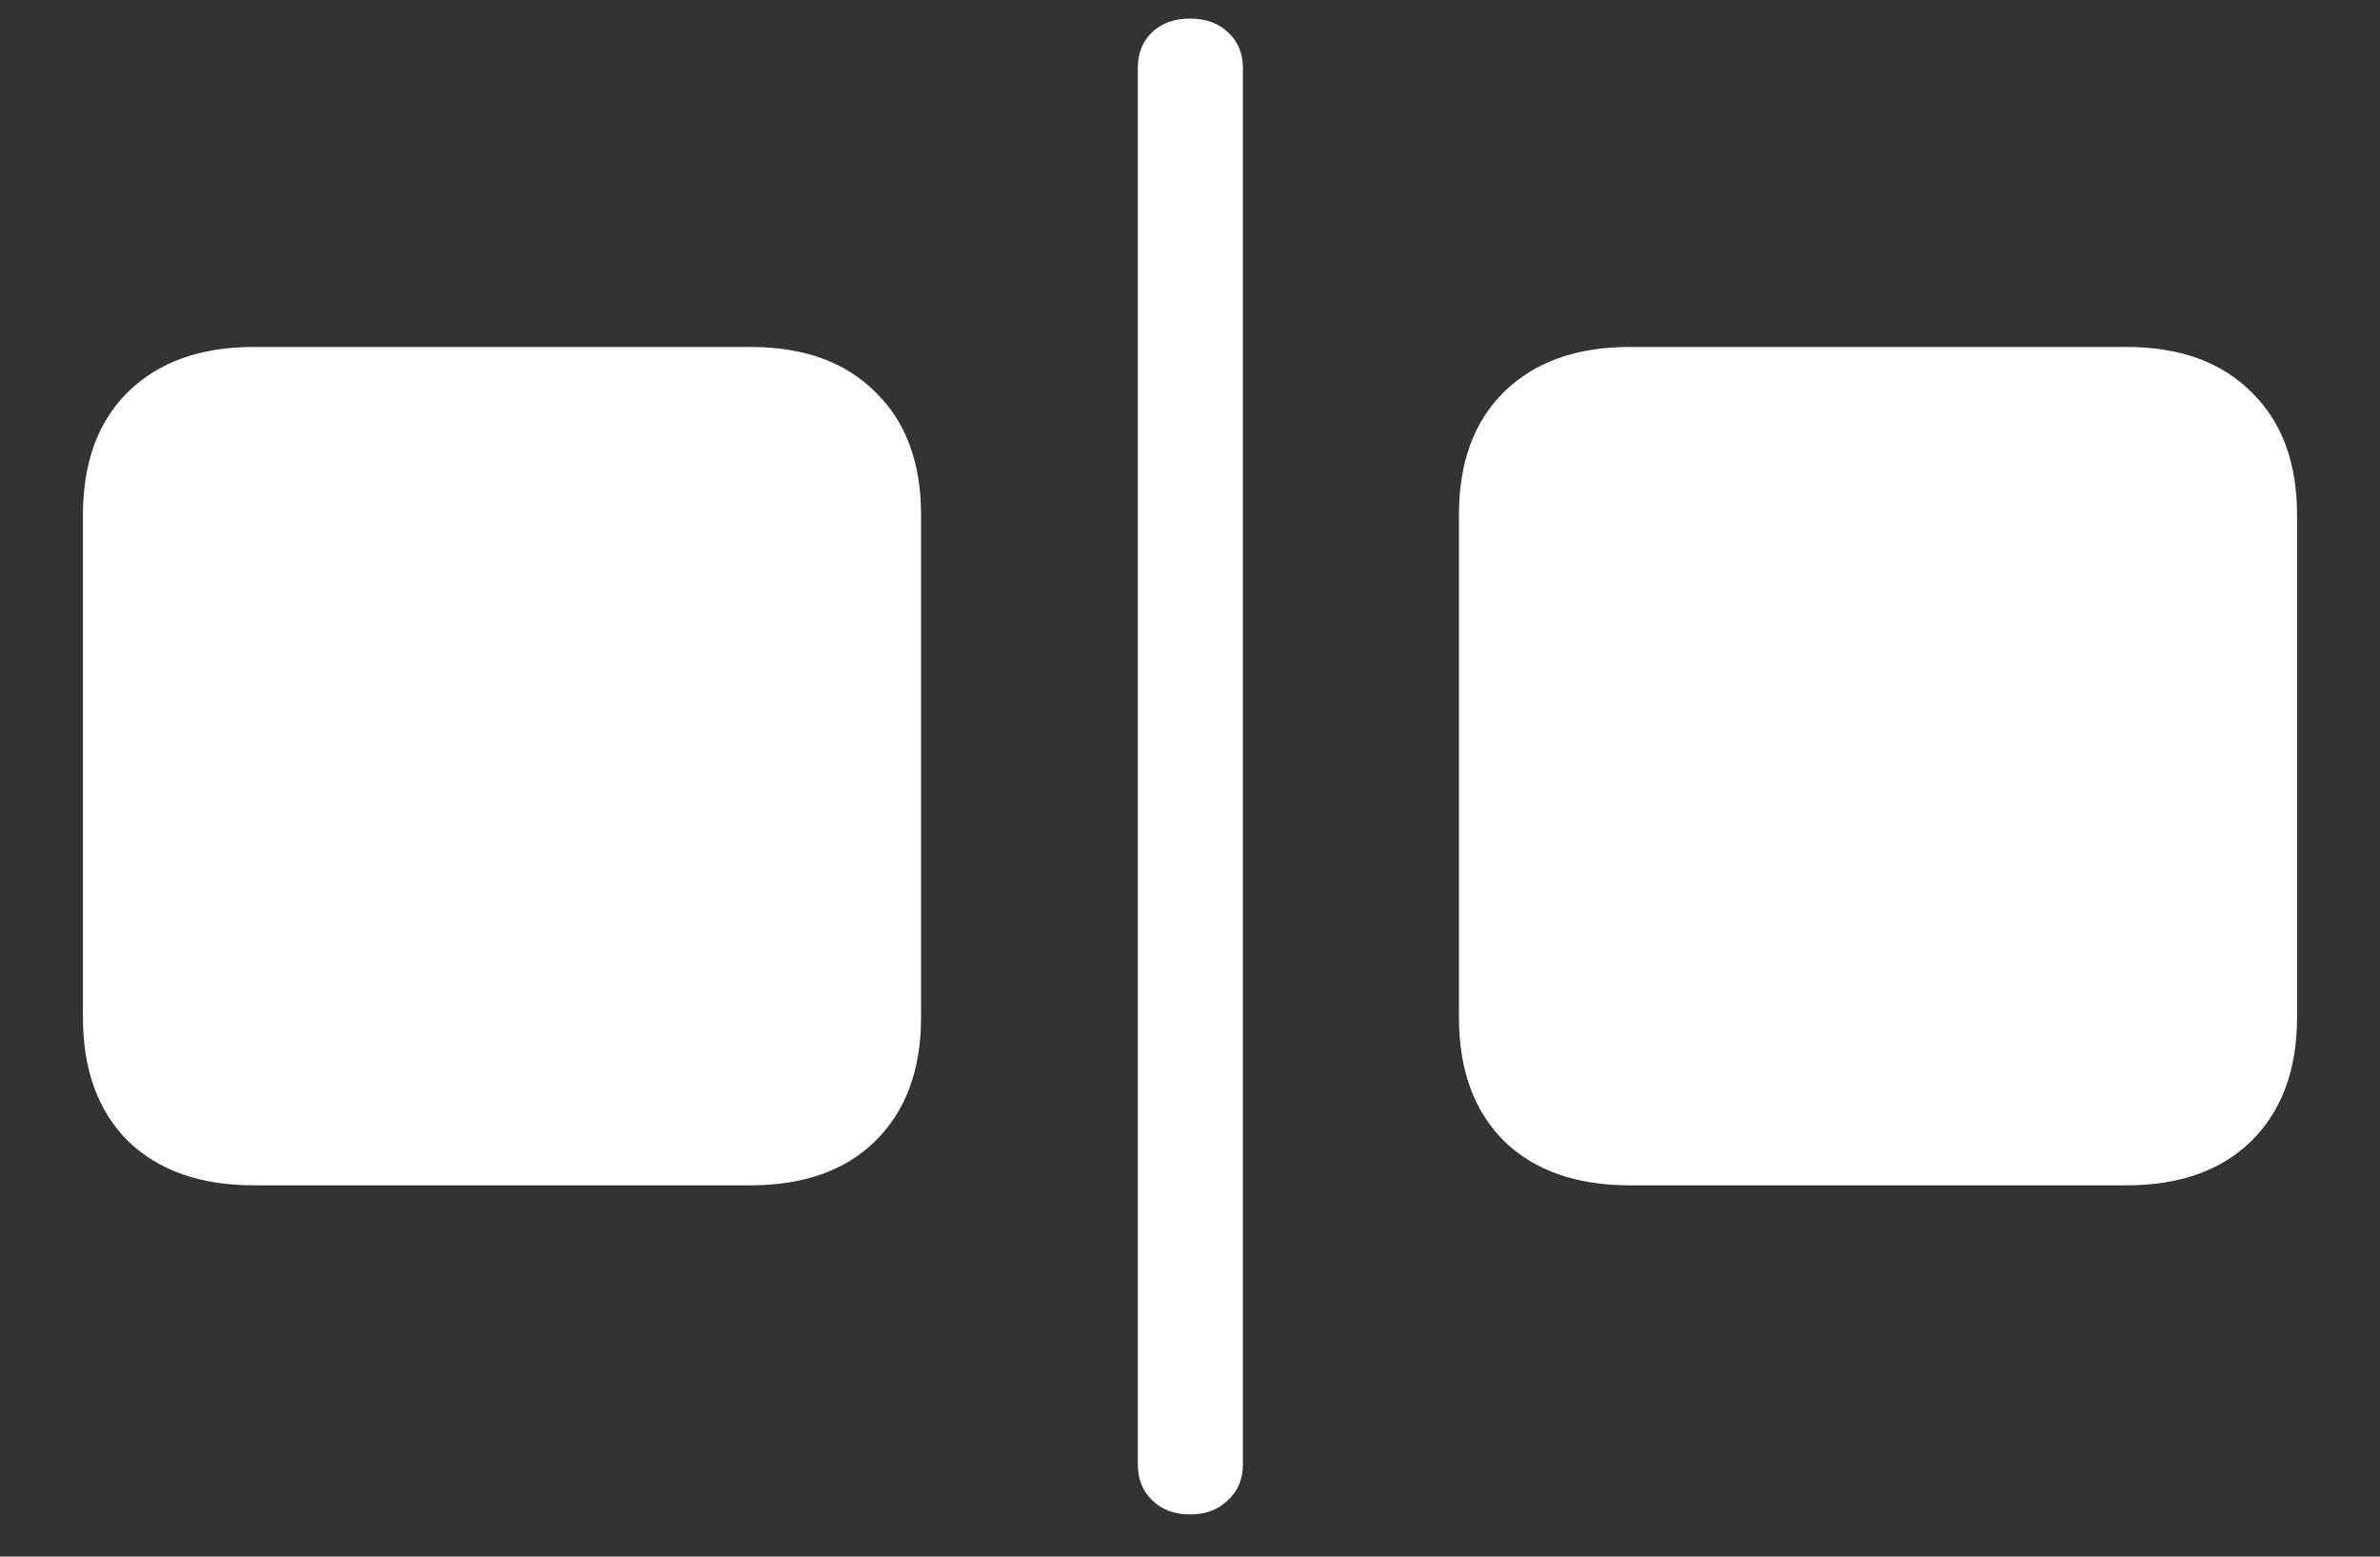 <svg width="26" height="17" viewBox="0 0 26 17" fill="none" xmlns="http://www.w3.org/2000/svg">
<rect x="0" y="0" width="26" height="17" fill="#333333" stroke="none"/>
<path d="M2.773 12.945H8.195C8.779 12.945 9.234 12.784 9.562 12.461C9.896 12.133 10.062 11.682 10.062 11.109V5.625C10.062 5.052 9.896 4.604 9.562 4.281C9.234 3.953 8.779 3.789 8.195 3.789H2.773C2.19 3.789 1.732 3.953 1.398 4.281C1.07 4.604 0.906 5.052 0.906 5.625V11.109C0.906 11.682 1.07 12.133 1.398 12.461C1.732 12.784 2.19 12.945 2.773 12.945ZM13 16.539C13.172 16.539 13.31 16.487 13.414 16.383C13.523 16.284 13.578 16.154 13.578 15.992V0.742C13.578 0.581 13.523 0.451 13.414 0.352C13.31 0.253 13.172 0.203 13 0.203C12.828 0.203 12.69 0.253 12.586 0.352C12.482 0.451 12.43 0.581 12.43 0.742V15.992C12.43 16.154 12.482 16.284 12.586 16.383C12.69 16.487 12.828 16.539 13 16.539ZM17.805 12.945H23.227C23.81 12.945 24.266 12.784 24.594 12.461C24.927 12.133 25.094 11.682 25.094 11.109V5.625C25.094 5.052 24.927 4.604 24.594 4.281C24.266 3.953 23.81 3.789 23.227 3.789H17.805C17.221 3.789 16.763 3.953 16.43 4.281C16.102 4.604 15.938 5.052 15.938 5.625V11.109C15.938 11.682 16.102 12.133 16.43 12.461C16.763 12.784 17.221 12.945 17.805 12.945Z" fill="white"/>
</svg>

